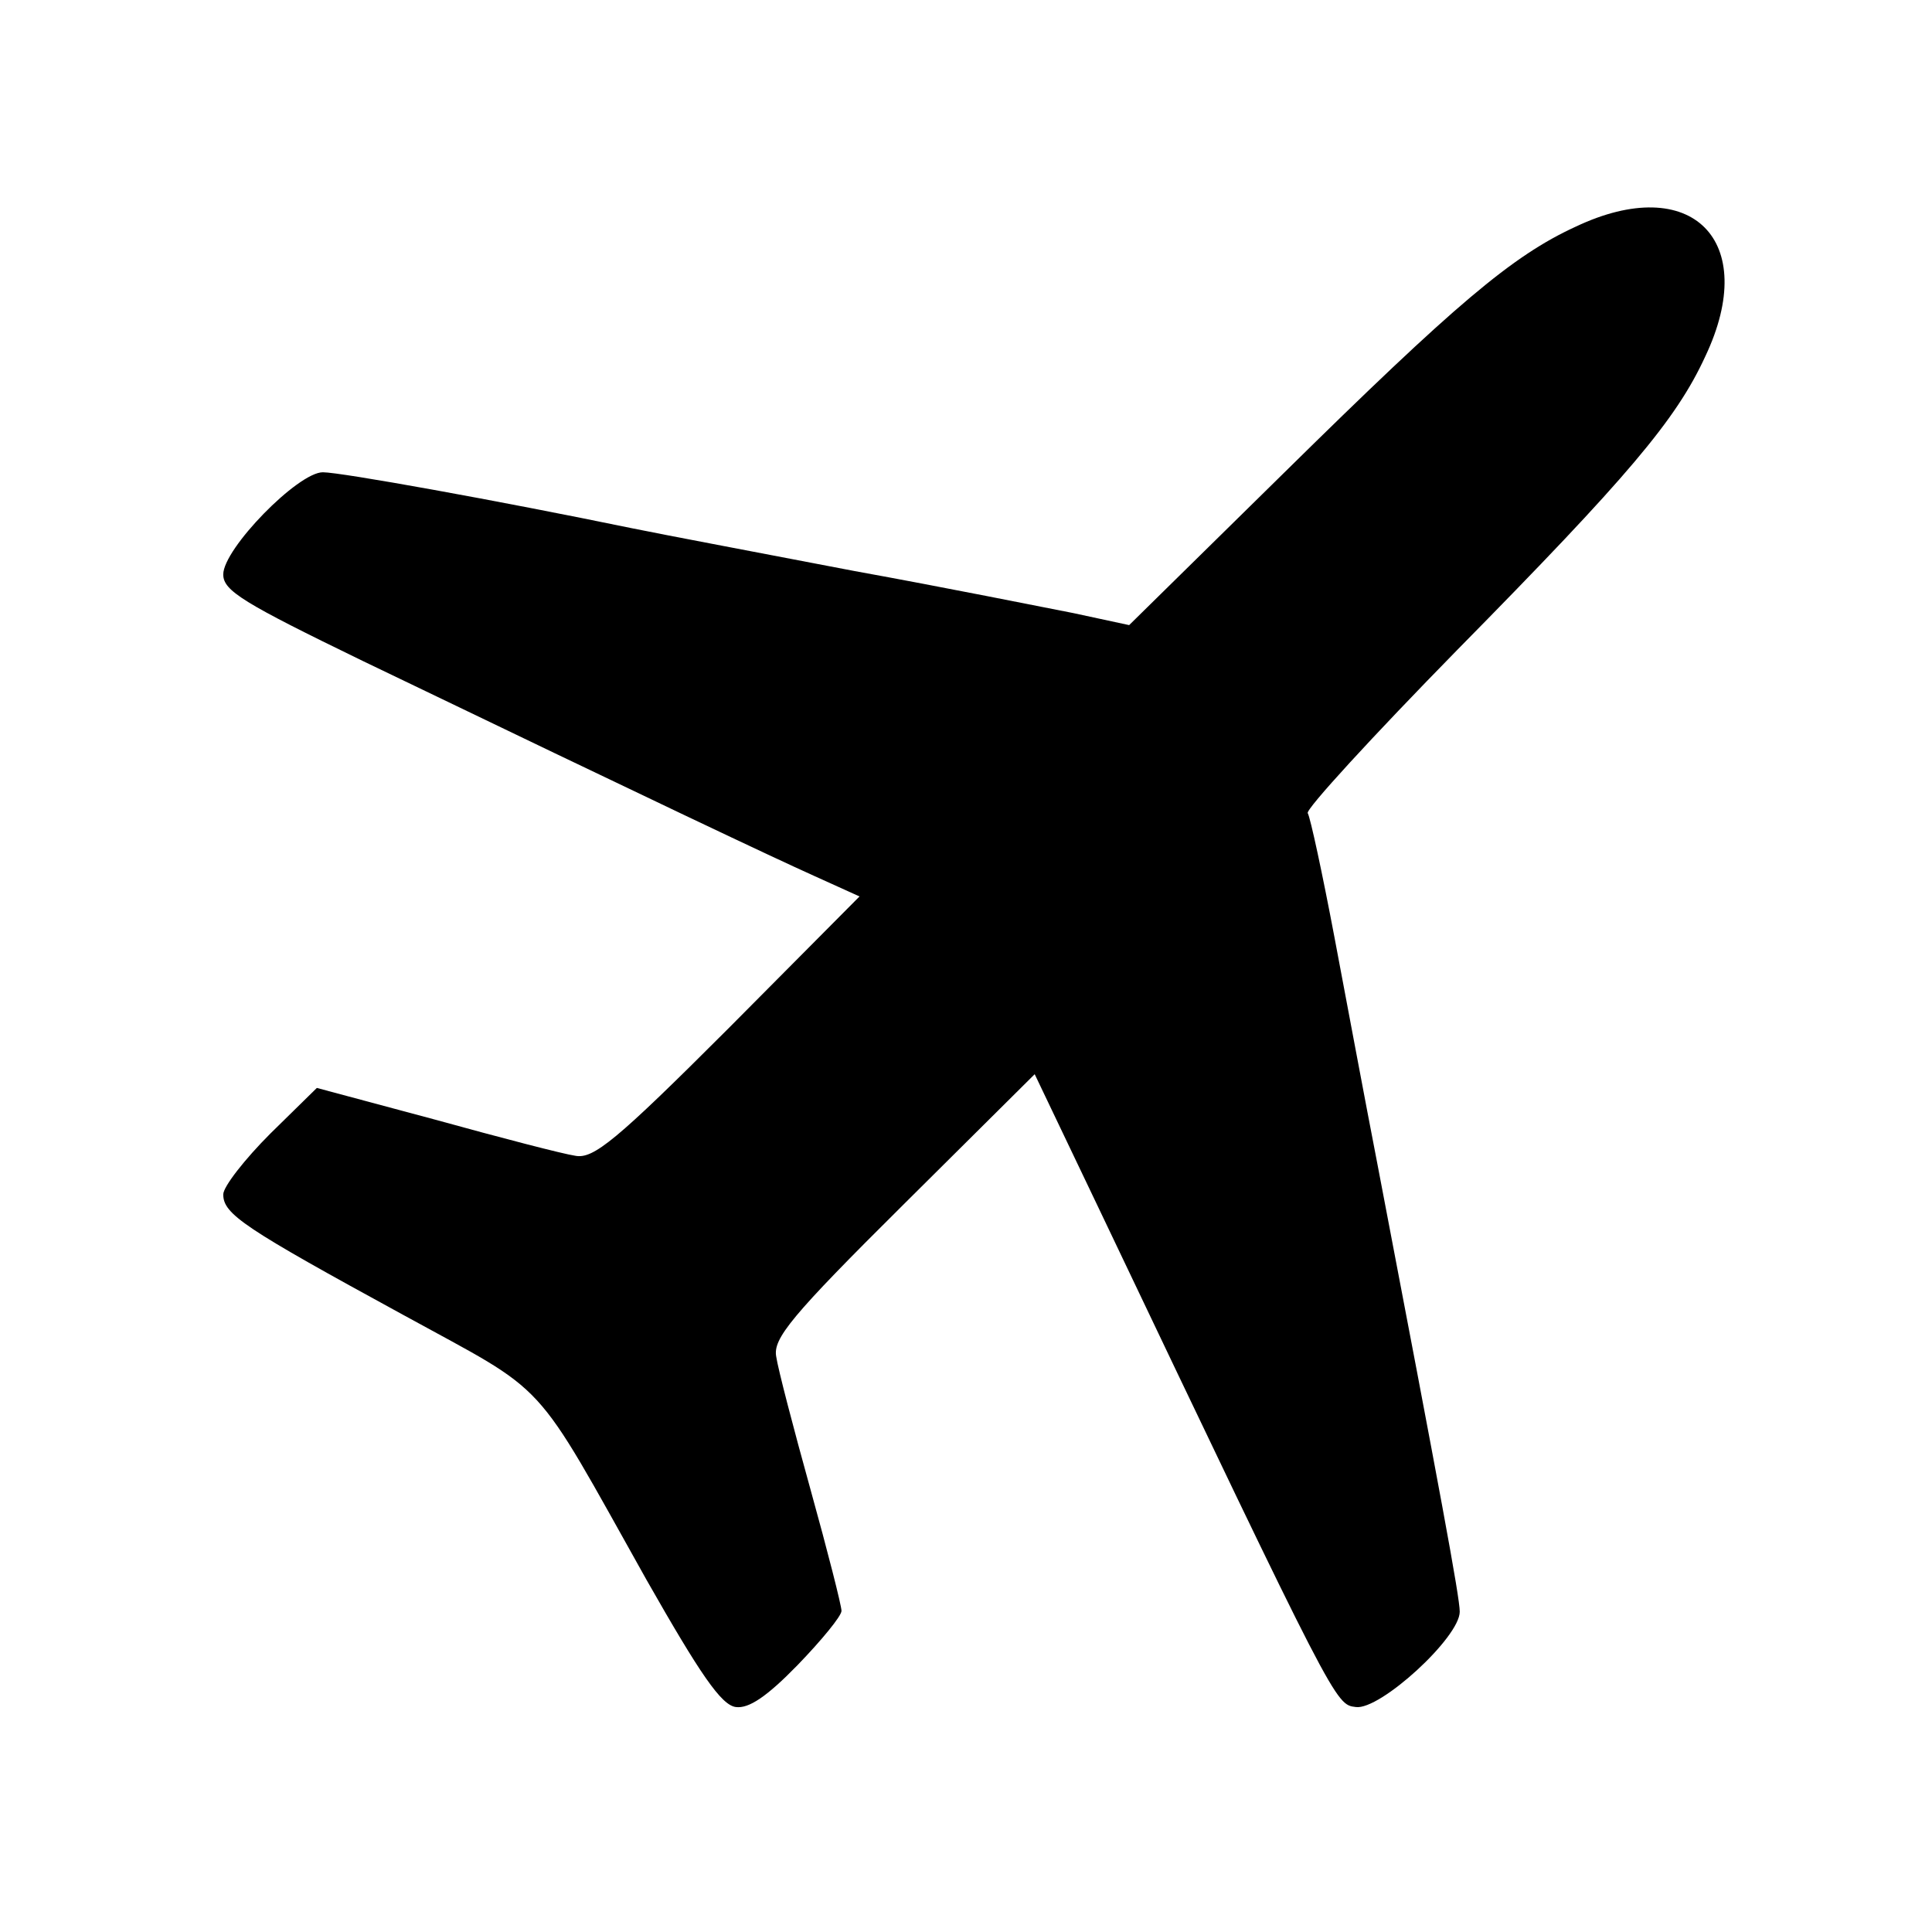 <?xml version="1.0" standalone="no"?>
<!DOCTYPE svg PUBLIC "-//W3C//DTD SVG 20010904//EN"
 "http://www.w3.org/TR/2001/REC-SVG-20010904/DTD/svg10.dtd">
<svg version="1.0" xmlns="http://www.w3.org/2000/svg"
 width="225pt" height="225pt" viewBox="0 0 225 225"
 preserveAspectRatio="xMidYMid meet">

<g transform="translate(0,225) scale(0.1,-0.1)"
fill="#000000" stroke="none">
<path d="M1835 1986 c-74 -34 -140 -90 -340 -287 l-180 -177 -65 14 c-36 7
-150 30 -255 49 -104 20 -221 42 -260 50 -155 32 -338 65 -359 65 -29 0 -116
-89 -116 -119 0 -19 23 -33 163 -101 349 -168 474 -227 525 -250 l53 -24 -153
-154 c-131 -131 -157 -152 -178 -148 -14 2 -87 21 -163 42 l-138 37 -54 -53
c-30 -30 -55 -62 -55 -71 0 -23 24 -39 209 -140 173 -95 149 -68 284 -309 62
-109 87 -146 104 -148 15 -2 36 12 72 49 28 29 51 57 51 63 0 6 -16 69 -36
141 -20 72 -38 141 -40 155 -4 21 17 47 148 177 l153 152 75 -157 c277 -581
275 -577 299 -580 28 -4 121 81 121 111 0 17 -22 135 -96 522 -14 72 -36 190
-50 264 -14 74 -28 139 -31 144 -3 4 76 90 174 190 199 202 255 268 289 342
64 135 -16 215 -151 151z"/>
</g>
</svg>
